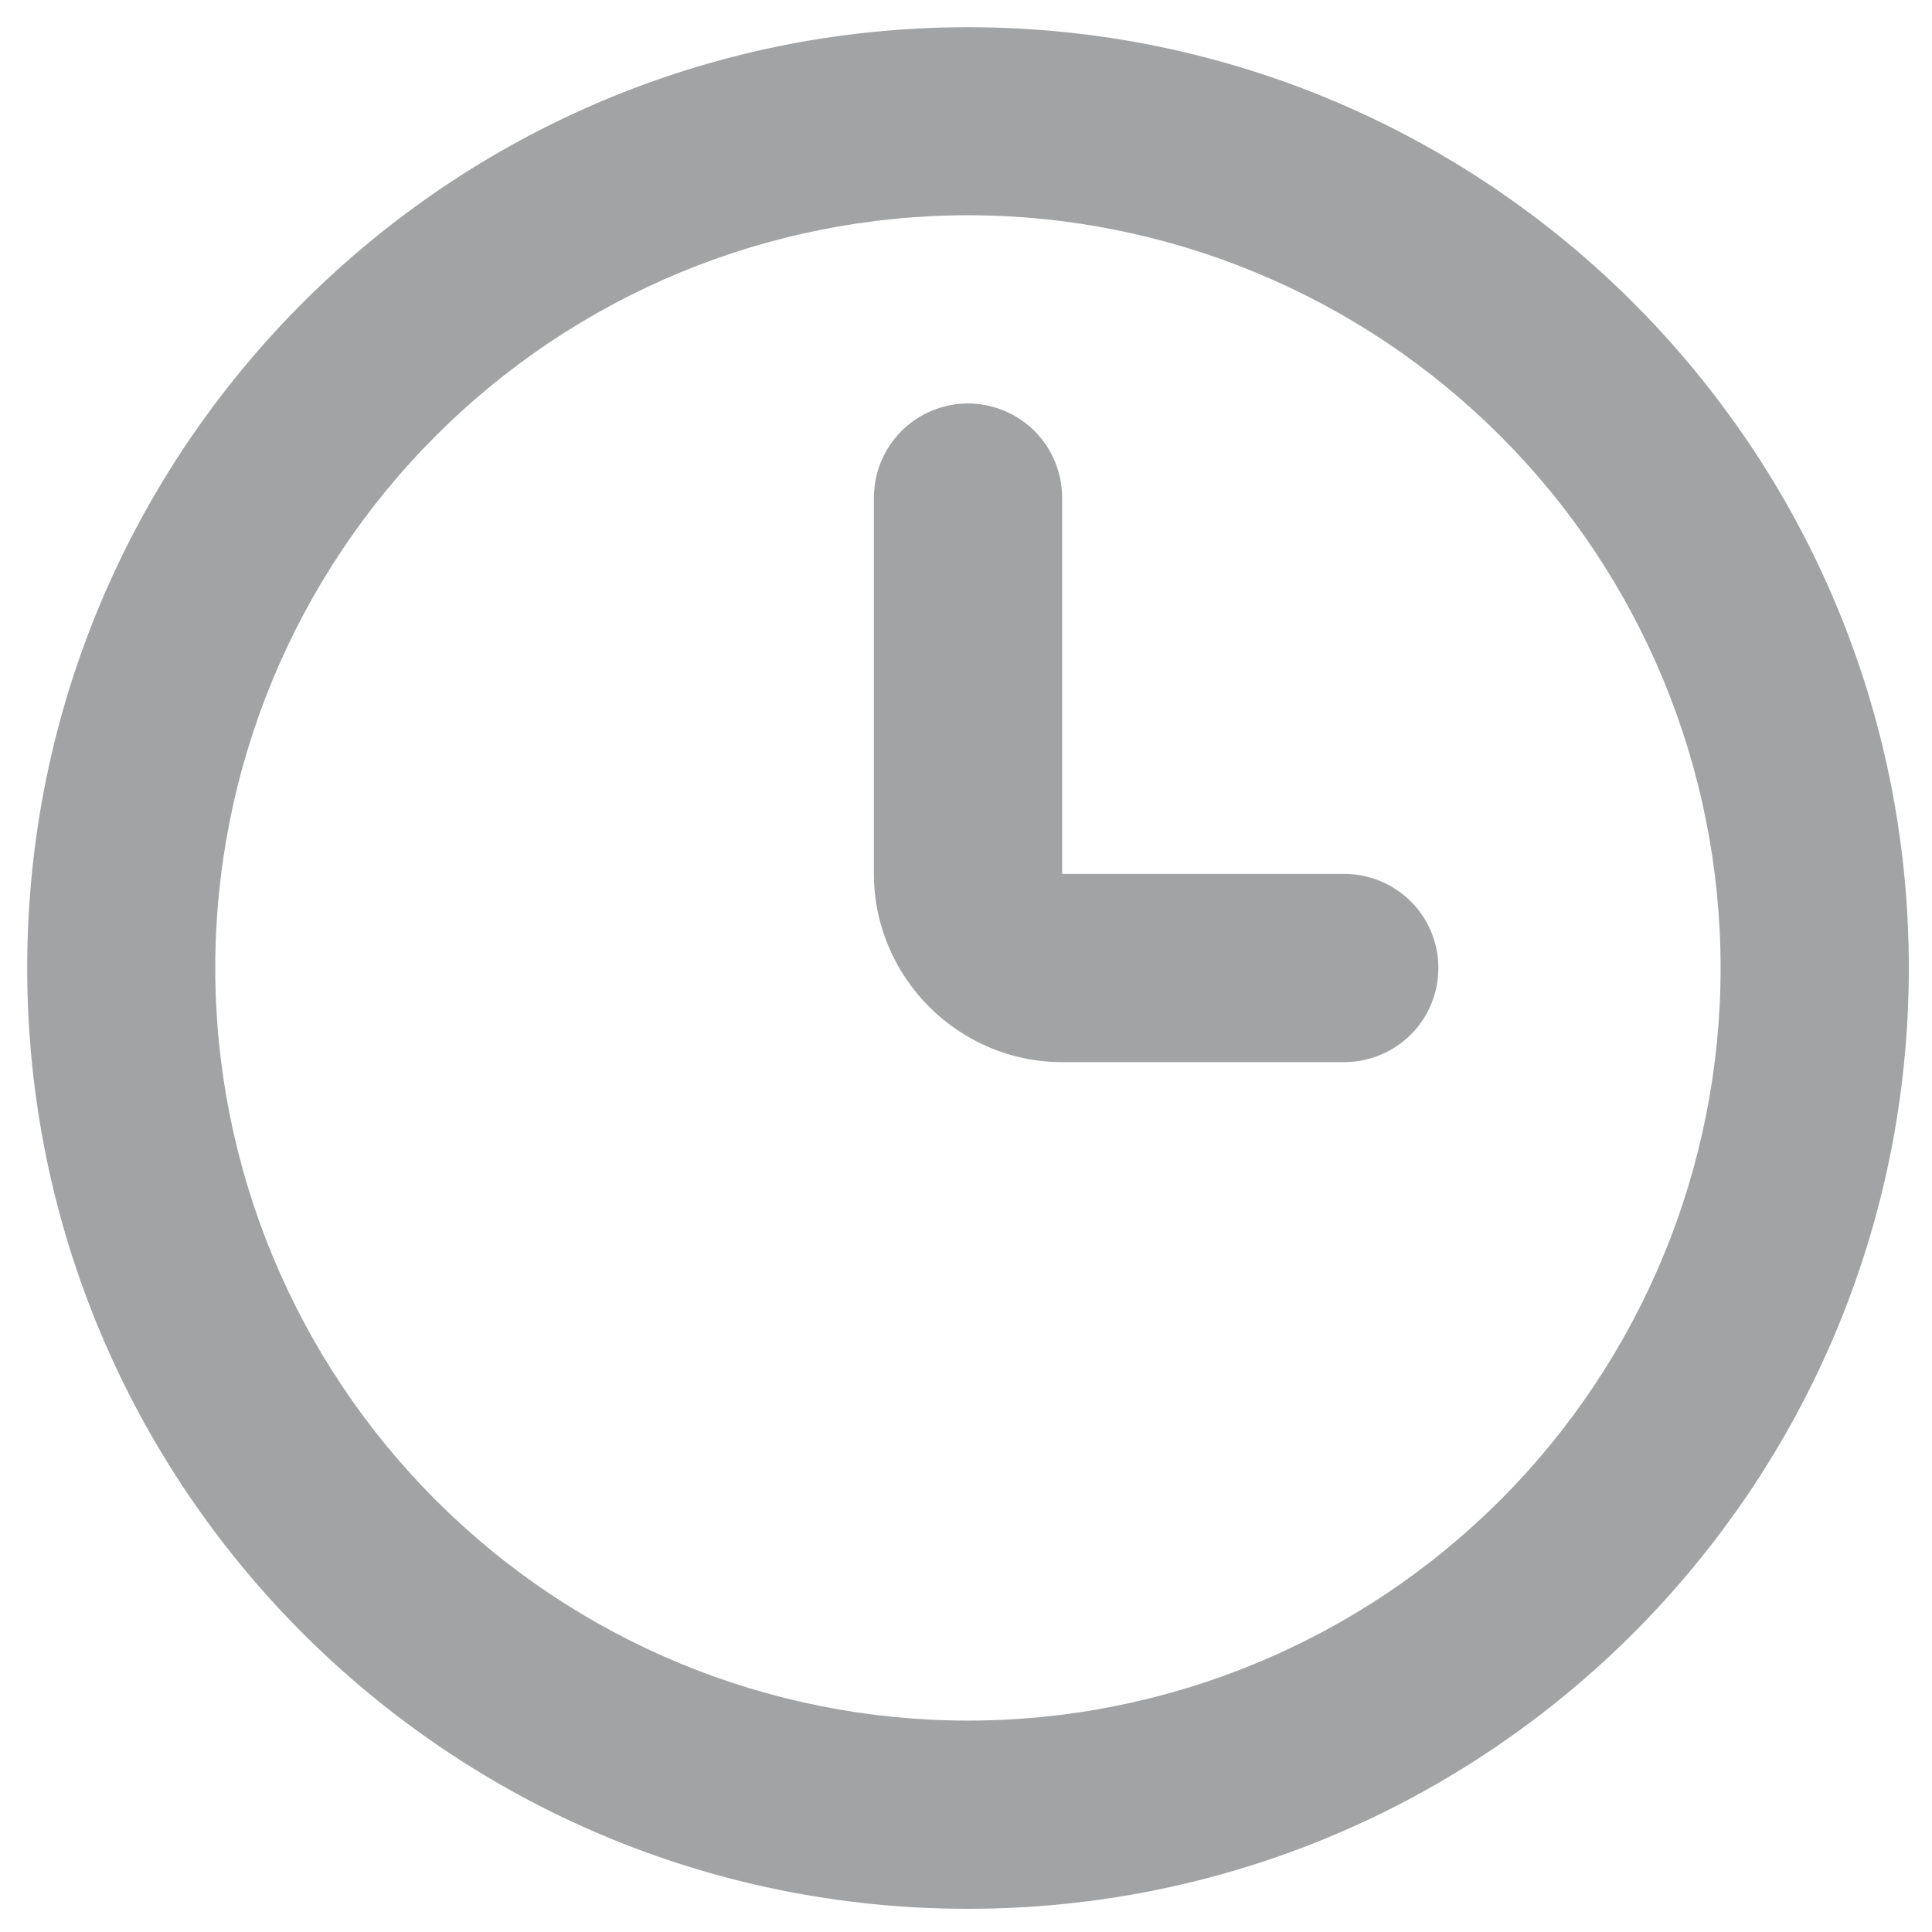 <svg width="12" height="12" viewBox="0 0 12 12" fill="none" xmlns="http://www.w3.org/2000/svg">
<path fill-rule="evenodd" clip-rule="evenodd" d="M6.012 11.856C2.785 11.856 0.169 9.24 0.169 6.012C0.169 2.785 2.785 0.169 6.012 0.169C9.24 0.169 11.856 2.785 11.856 6.012C11.856 9.24 9.24 11.856 6.012 11.856ZM10.687 6.012C10.687 4.772 10.195 3.583 9.318 2.707C8.441 1.83 7.252 1.337 6.012 1.337C4.772 1.337 3.583 1.83 2.707 2.707C1.83 3.583 1.337 4.772 1.337 6.012C1.337 7.252 1.83 8.441 2.707 9.318C3.583 10.195 4.772 10.687 6.012 10.687C7.252 10.687 8.441 10.195 9.318 9.318C10.195 8.441 10.687 7.252 10.687 6.012ZM8.35 5.428C8.505 5.428 8.653 5.49 8.763 5.599C8.873 5.709 8.934 5.857 8.934 6.012C8.934 6.167 8.873 6.316 8.763 6.426C8.653 6.535 8.505 6.597 8.35 6.597H6.597C5.954 6.597 5.428 6.071 5.428 5.428V3.091C5.428 2.936 5.49 2.787 5.599 2.677C5.709 2.568 5.857 2.506 6.012 2.506C6.167 2.506 6.316 2.568 6.426 2.677C6.535 2.787 6.597 2.936 6.597 3.091V5.428H8.35Z" fill="#A2A3A4"/>
</svg>
